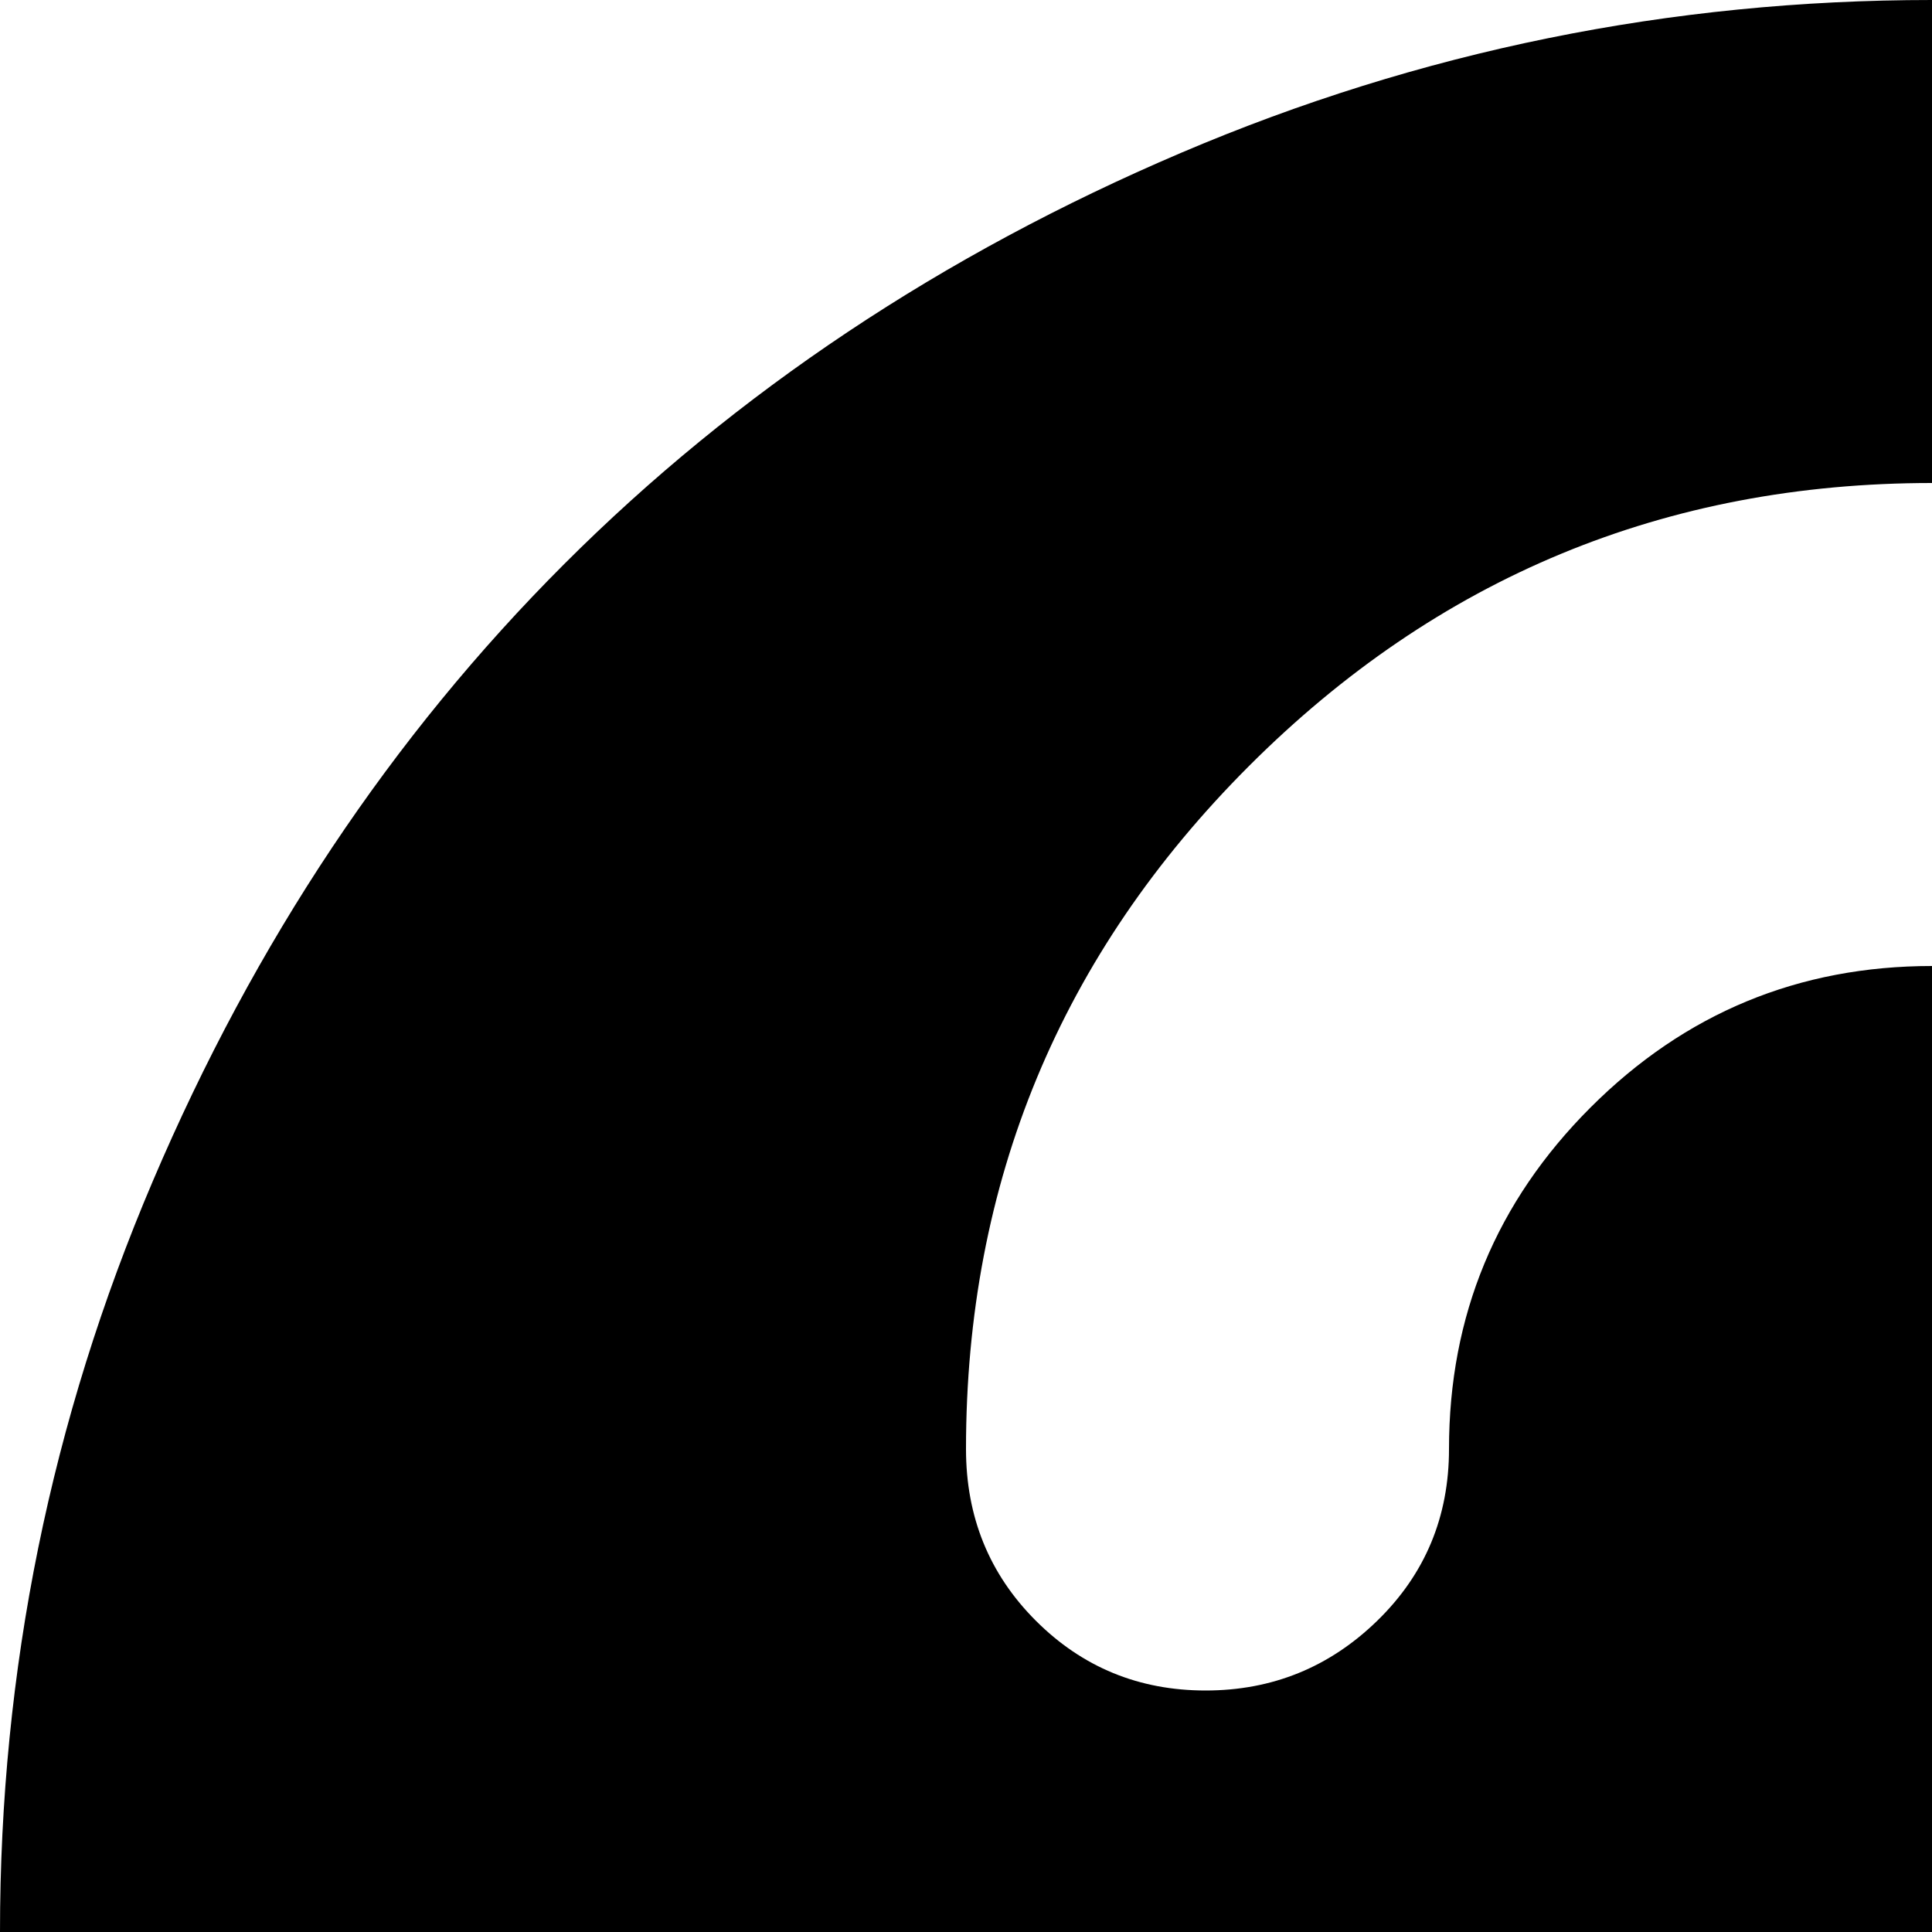 <svg xmlns="http://www.w3.org/2000/svg" version="1.1" viewBox="0 0 512 512" fill="currentColor"><path fill="currentColor" d="M512 1024q-104 0-199-40.5t-163.5-109T40.5 711T0 512t40.5-199t109-163.5T313 40.5T512 0t199 40.5t163.5 109t109 163.5t40.5 199t-40.5 199t-109 163.5t-163.5 109t-199 40.5m.5-128q26.5 0 45-18.5t18.5-45t-18.5-45.5t-45-19t-45.5 19t-19 45.5t19 45t45.5 18.5m-.5-768q-106 0-181 75t-75 181q0 27 18.5 45.5t45 18.5t45.5-18.5t19-45.5q0-53 37.5-90.5T512 256t90.5 37.5T640 384t-37.5 90.5T512 512q-26 0-45 39.5T448 640q0 27 18.5 45.5T512 704t45.5-18.5T576 640v-8q84-22 138-91t54-157q0-106-75-181t-181-75"/></svg>